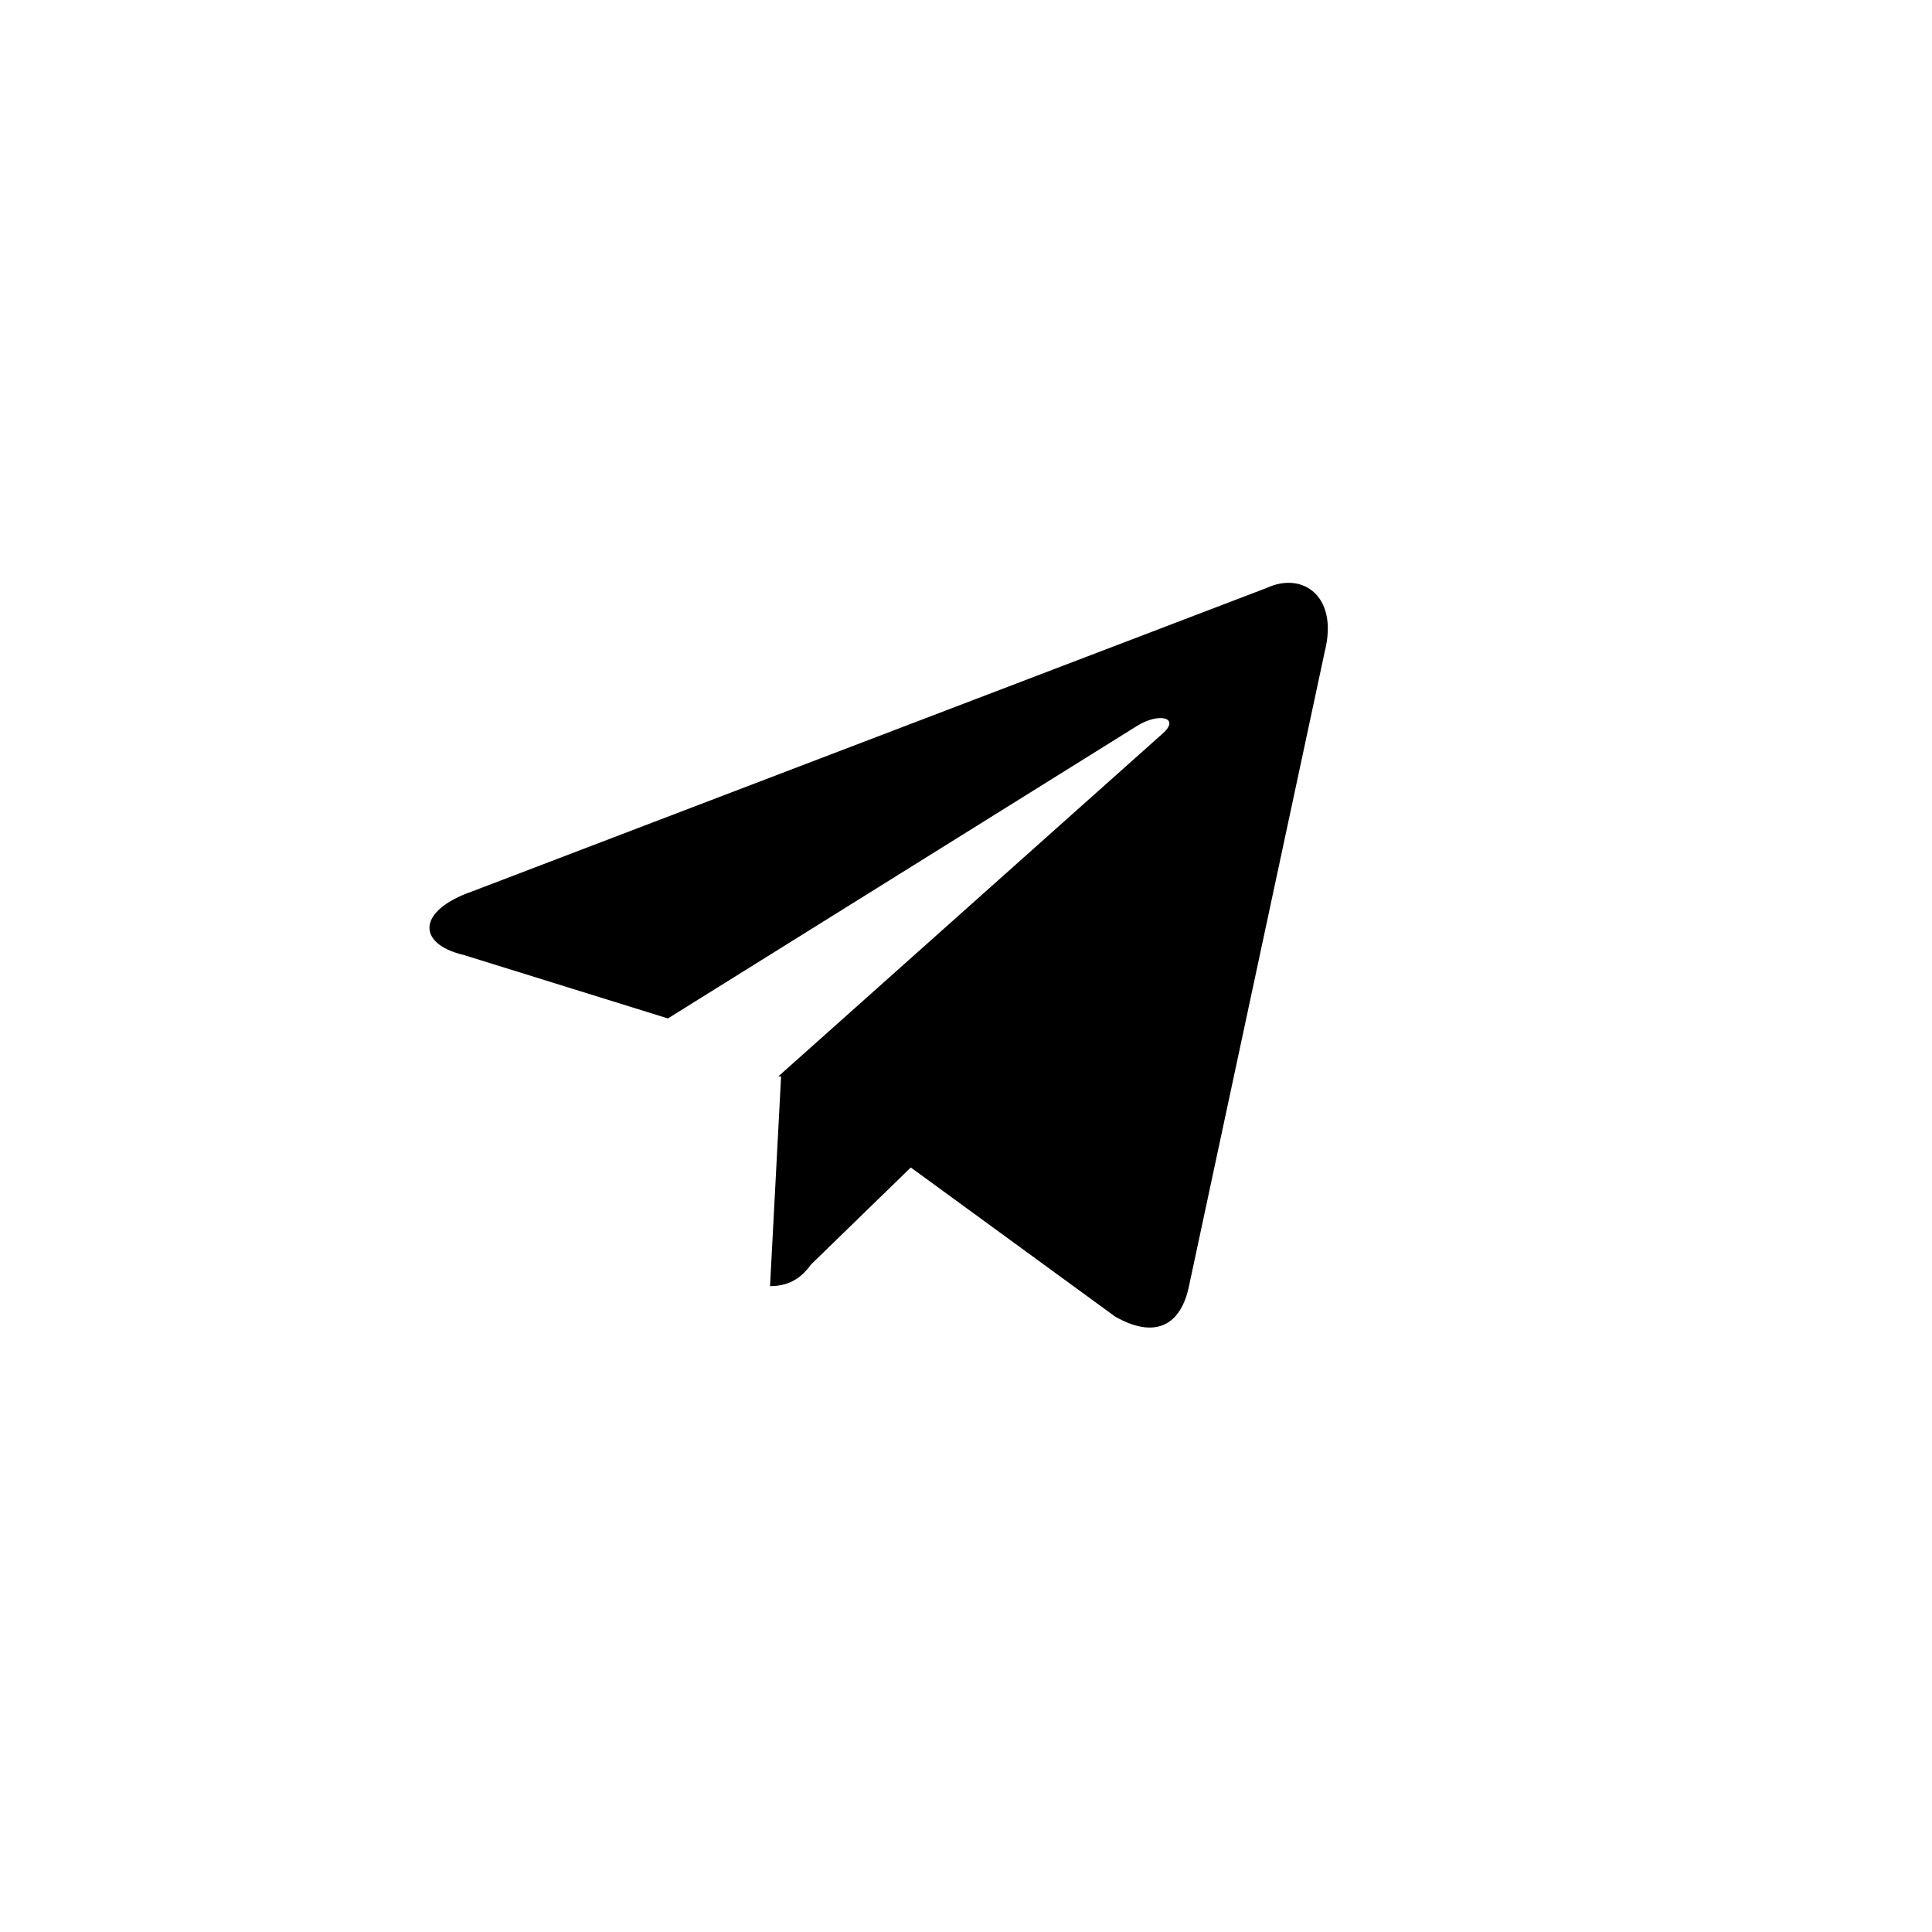 <svg version="1.1" xmlns="http://www.w3.org/2000/svg" xmlns:xlink="http://www.w3.org/1999/xlink" viewBox="-14 -14 70 70">

	<style>
		:root {width: 100px; height: 100px;}
	</style>

<path d="M34,9.6l-4.9,22.9c-0.3,1.6-1.3,2-2.7,1.2L19,28.3l-3.6,3.5c-0.3,0.4-0.7,0.8-1.5,0.8l0.4-7.6l0,0l-0.1,0 l13.9-12.4c0.7-0.6-0.1-0.8-0.9-0.3L10.2,22.9l-7.4-2.3c-1.7-0.4-1.7-1.6,0.3-2.3l28.8-11C33.2,6.7,34.5,7.6,34,9.6z"/>

</svg>
